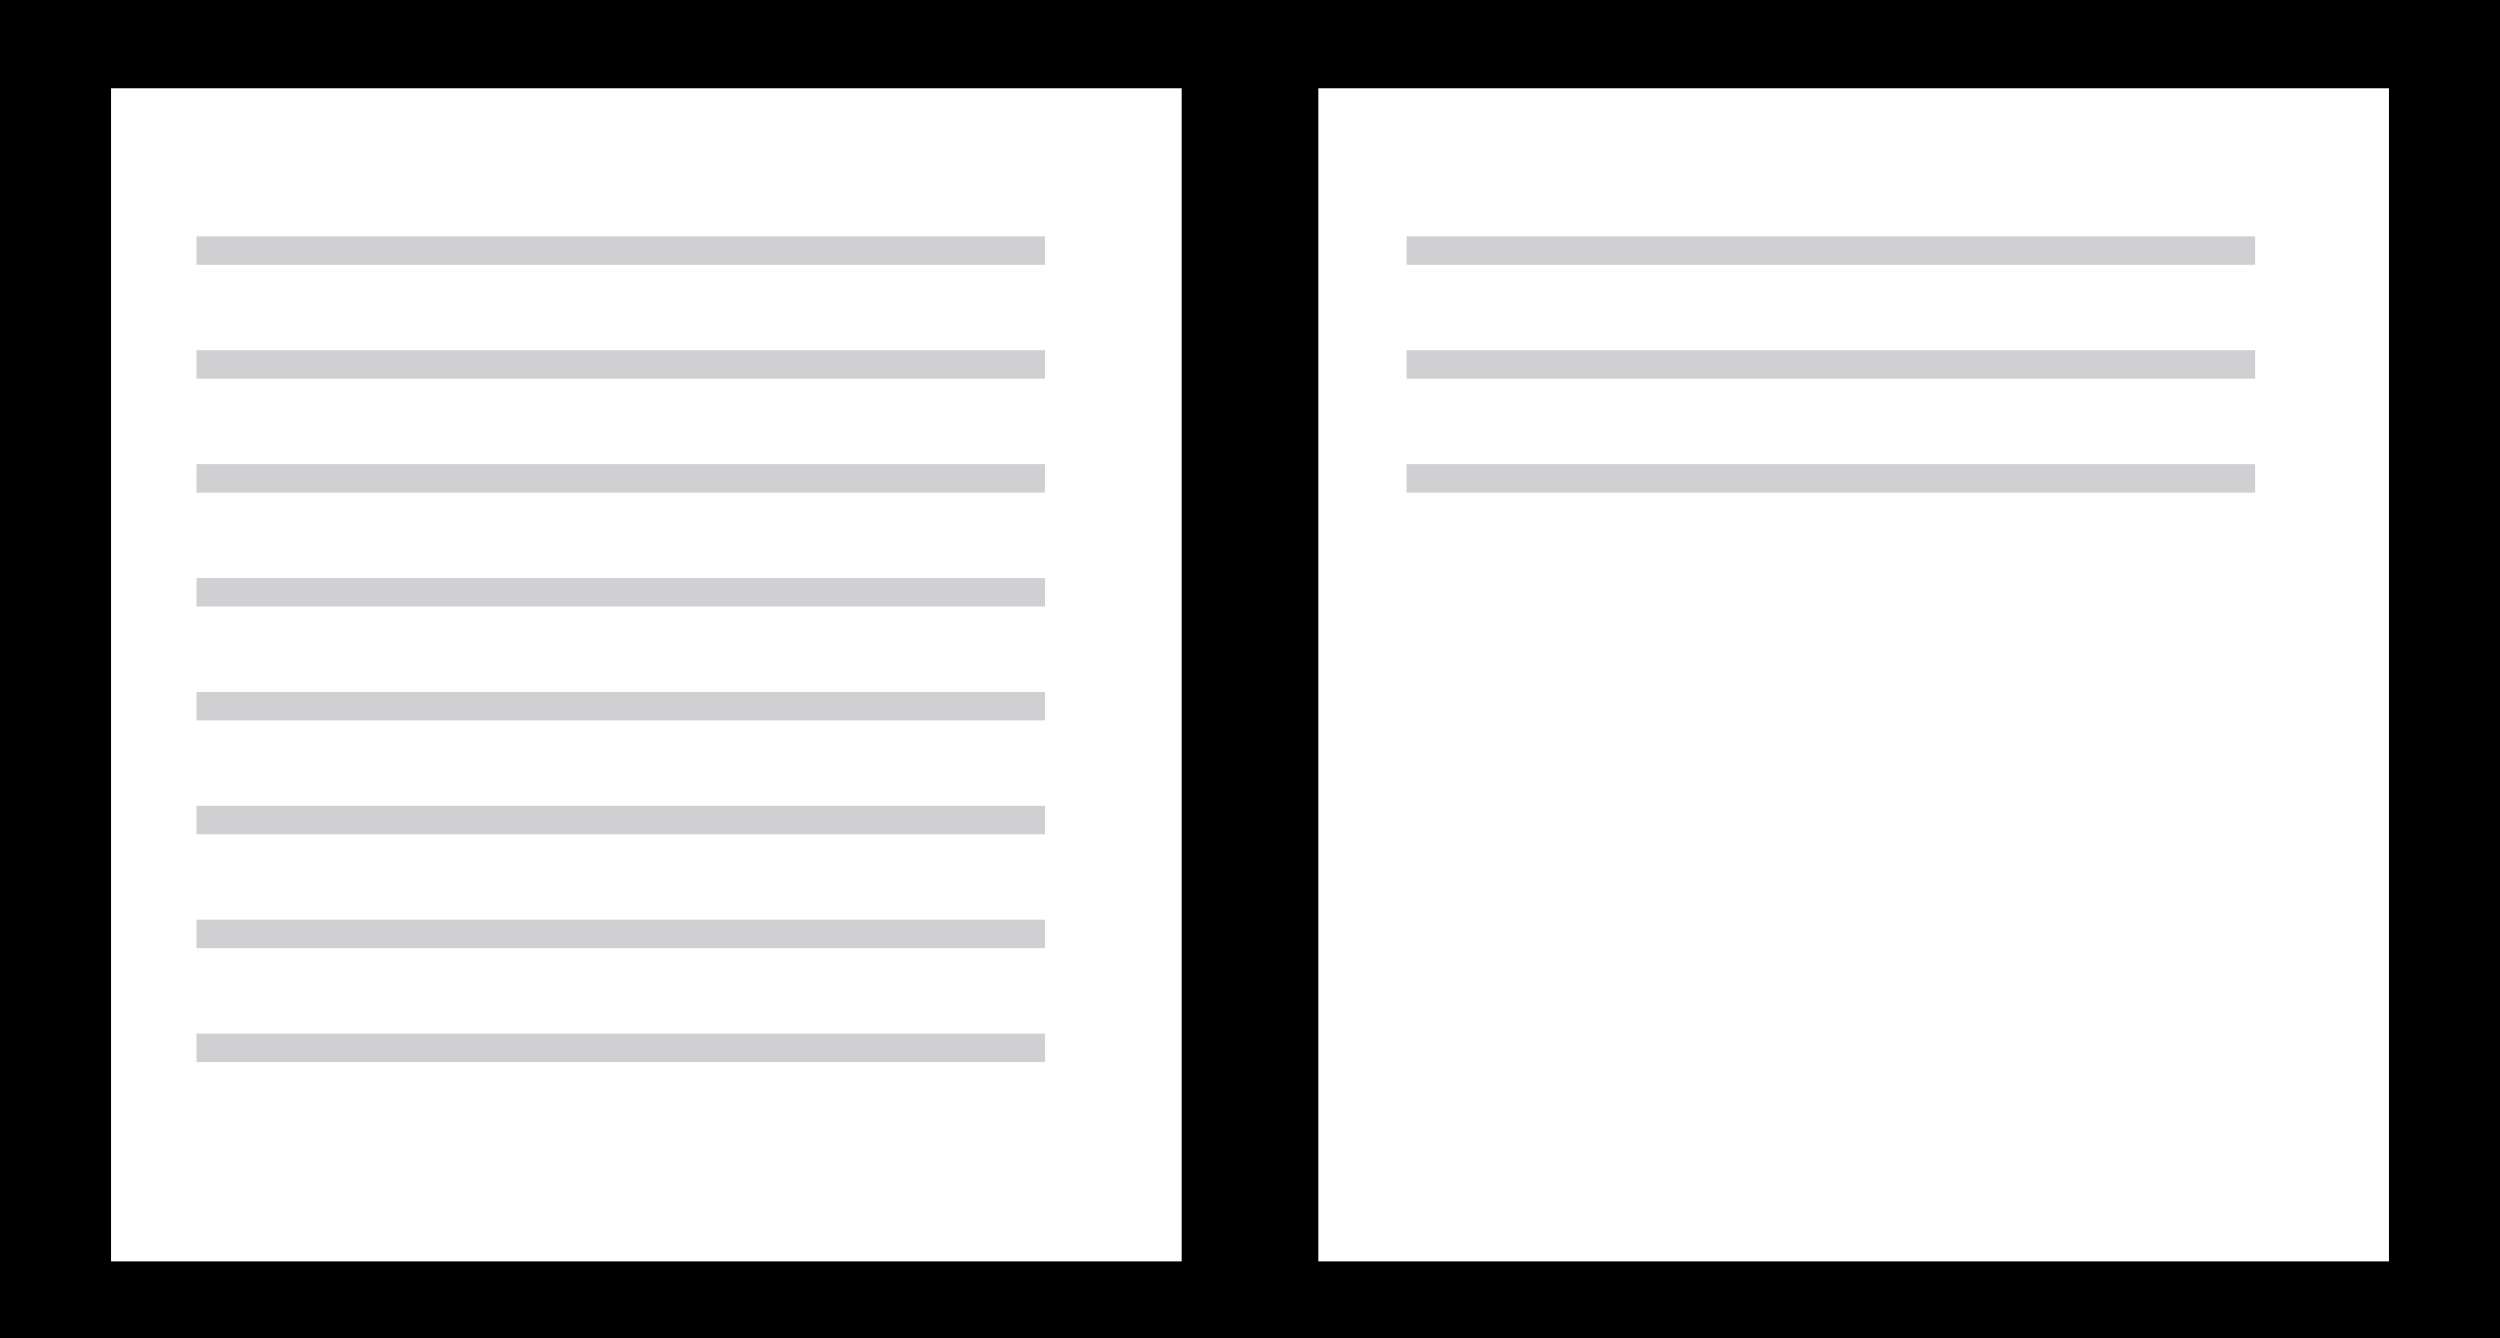 <svg width="878" height="470" viewBox="0 0 878 470" fill="none" xmlns="http://www.w3.org/2000/svg">
<path d="M878 0H0V470H878V0Z" fill="black"/>
<path d="M415 31H39V443H415V31Z" fill="white"/>
<path d="M463 443L839 443V31L463 31L463 443Z" fill="white"/>
<path opacity="0.2" d="M367 83H69V93H367V83Z" fill="#14131E"/>
<path opacity="0.2" d="M367 123H69V133H367V123Z" fill="#14131E"/>
<path opacity="0.2" d="M367 163H69V173H367V163Z" fill="#14131E"/>
<path opacity="0.2" d="M792 83H494V93H792V83Z" fill="#14131E"/>
<path opacity="0.2" d="M792 123H494V133H792V123Z" fill="#14131E"/>
<path opacity="0.2" d="M792 163H494V173H792V163Z" fill="#14131E"/>
<path opacity="0.2" d="M367 203H69V213H367V203Z" fill="#14131E"/>
<path opacity="0.2" d="M367 243H69V253H367V243Z" fill="#14131E"/>
<path opacity="0.2" d="M367 283H69V293H367V283Z" fill="#14131E"/>
<path opacity="0.2" d="M367 323H69V333H367V323Z" fill="#14131E"/>
<path opacity="0.2" d="M367 363H69V373H367V363Z" fill="#14131E"/>
</svg>
